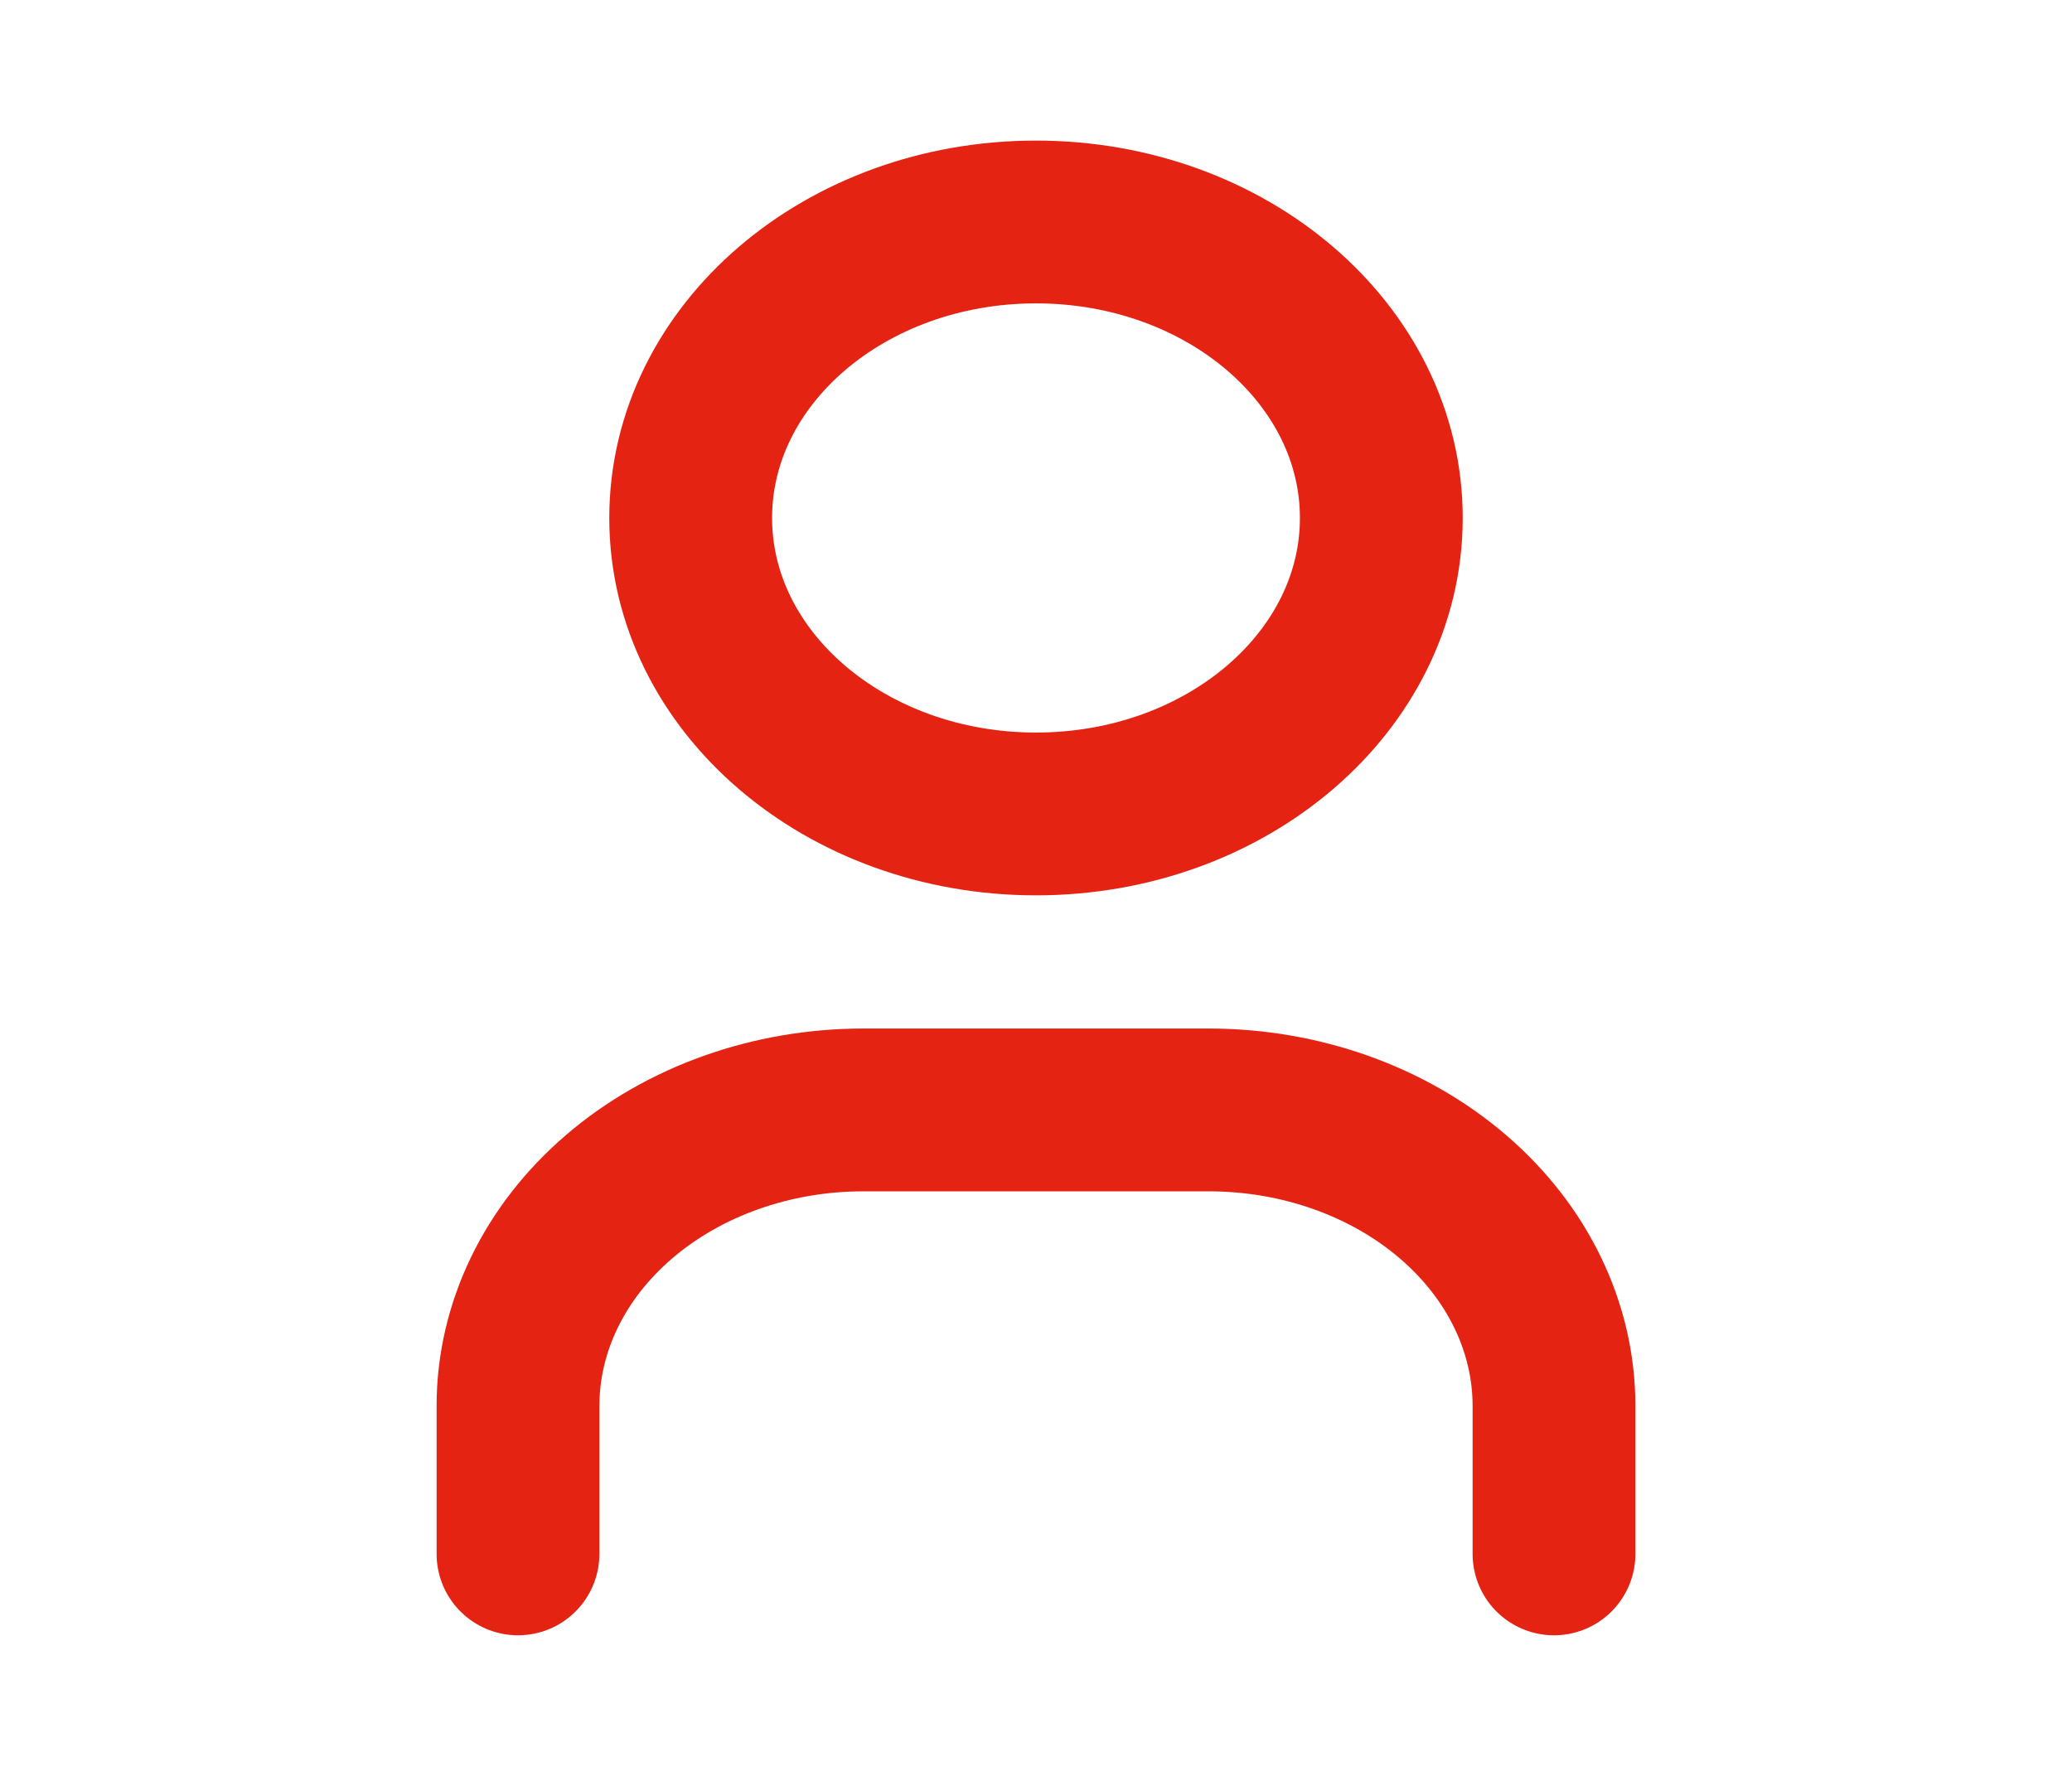<svg width="35" height="30" viewBox="0 0 35 30" fill="none" xmlns="http://www.w3.org/2000/svg">
<path d="M17.5 13.75C20.722 13.75 23.333 11.511 23.333 8.75C23.333 5.989 20.722 3.75 17.5 3.75C14.278 3.75 11.667 5.989 11.667 8.75C11.667 11.511 14.278 13.75 17.5 13.75Z" stroke="#E42313" stroke-width="2.75" stroke-linecap="round" stroke-linejoin="round"/>
<path d="M8.75 26.25V23.75C8.75 22.424 9.365 21.152 10.459 20.215C11.553 19.277 13.036 18.75 14.583 18.75H20.417C21.964 18.75 23.448 19.277 24.541 20.215C25.635 21.152 26.25 22.424 26.25 23.75V26.25" stroke="#E42313" stroke-width="2.75" stroke-linecap="round" stroke-linejoin="round"/>
</svg>
